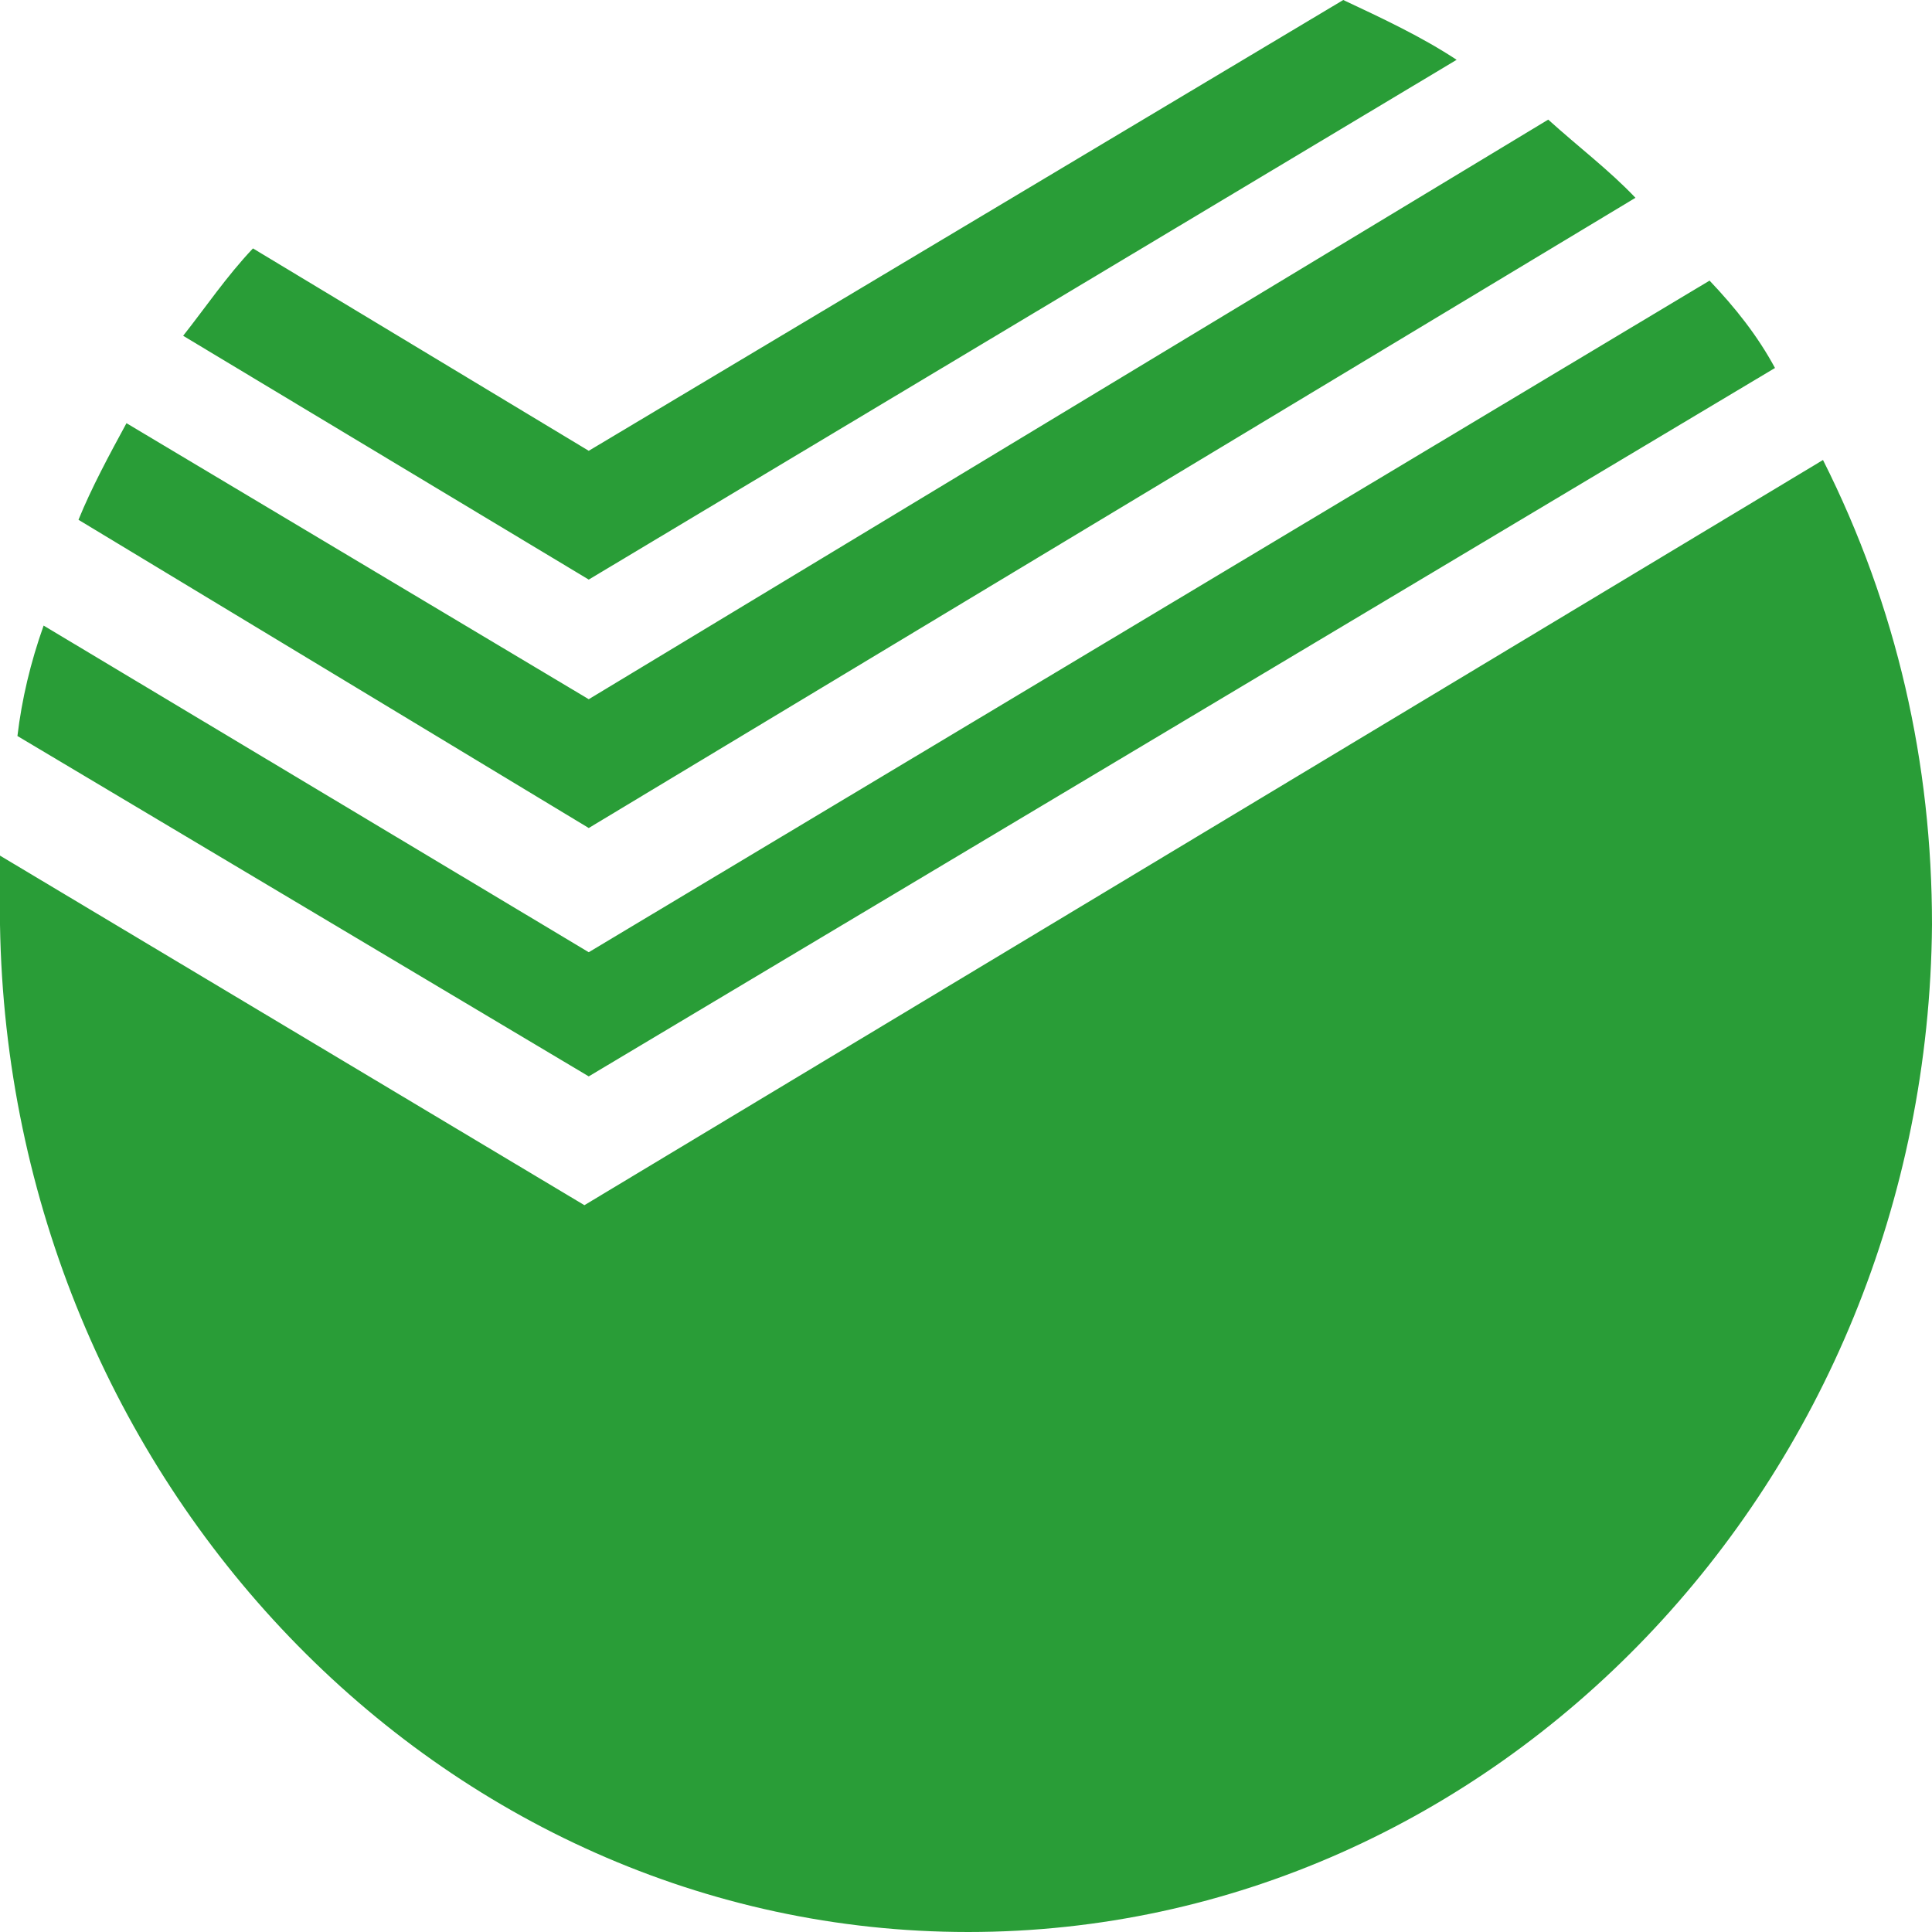 <svg width="45" height="45" viewBox="0 0 45 45" fill="none" xmlns="http://www.w3.org/2000/svg">
    <path d="M45 21.536C44.898 34.5 34.842 45 22.551 45C10.26 45 0.203 34.5 0 21.536V19.929L13.612 28.071L42.461 10.714C44.187 14.143 45 17.786 45 21.536ZM13.713 22.179L1.016 14.571C0.711 15.429 0.508 16.286 0.406 17.143L13.713 25.071L41.343 8.571C40.937 7.821 40.429 7.179 39.819 6.536L13.713 22.179ZM38.093 4.607C37.483 3.964 36.772 3.429 36.061 2.786L13.713 16.286L2.946 9.857C2.539 10.607 2.133 11.357 1.828 12.107L13.713 19.286L38.093 4.607ZM13.713 13.5L33.928 1.393C33.115 0.857 32.201 0.429 31.287 0L13.713 10.5L5.892 5.786C5.282 6.429 4.774 7.179 4.266 7.821L13.713 13.5Z" fill="#299D37"/>
</svg>
